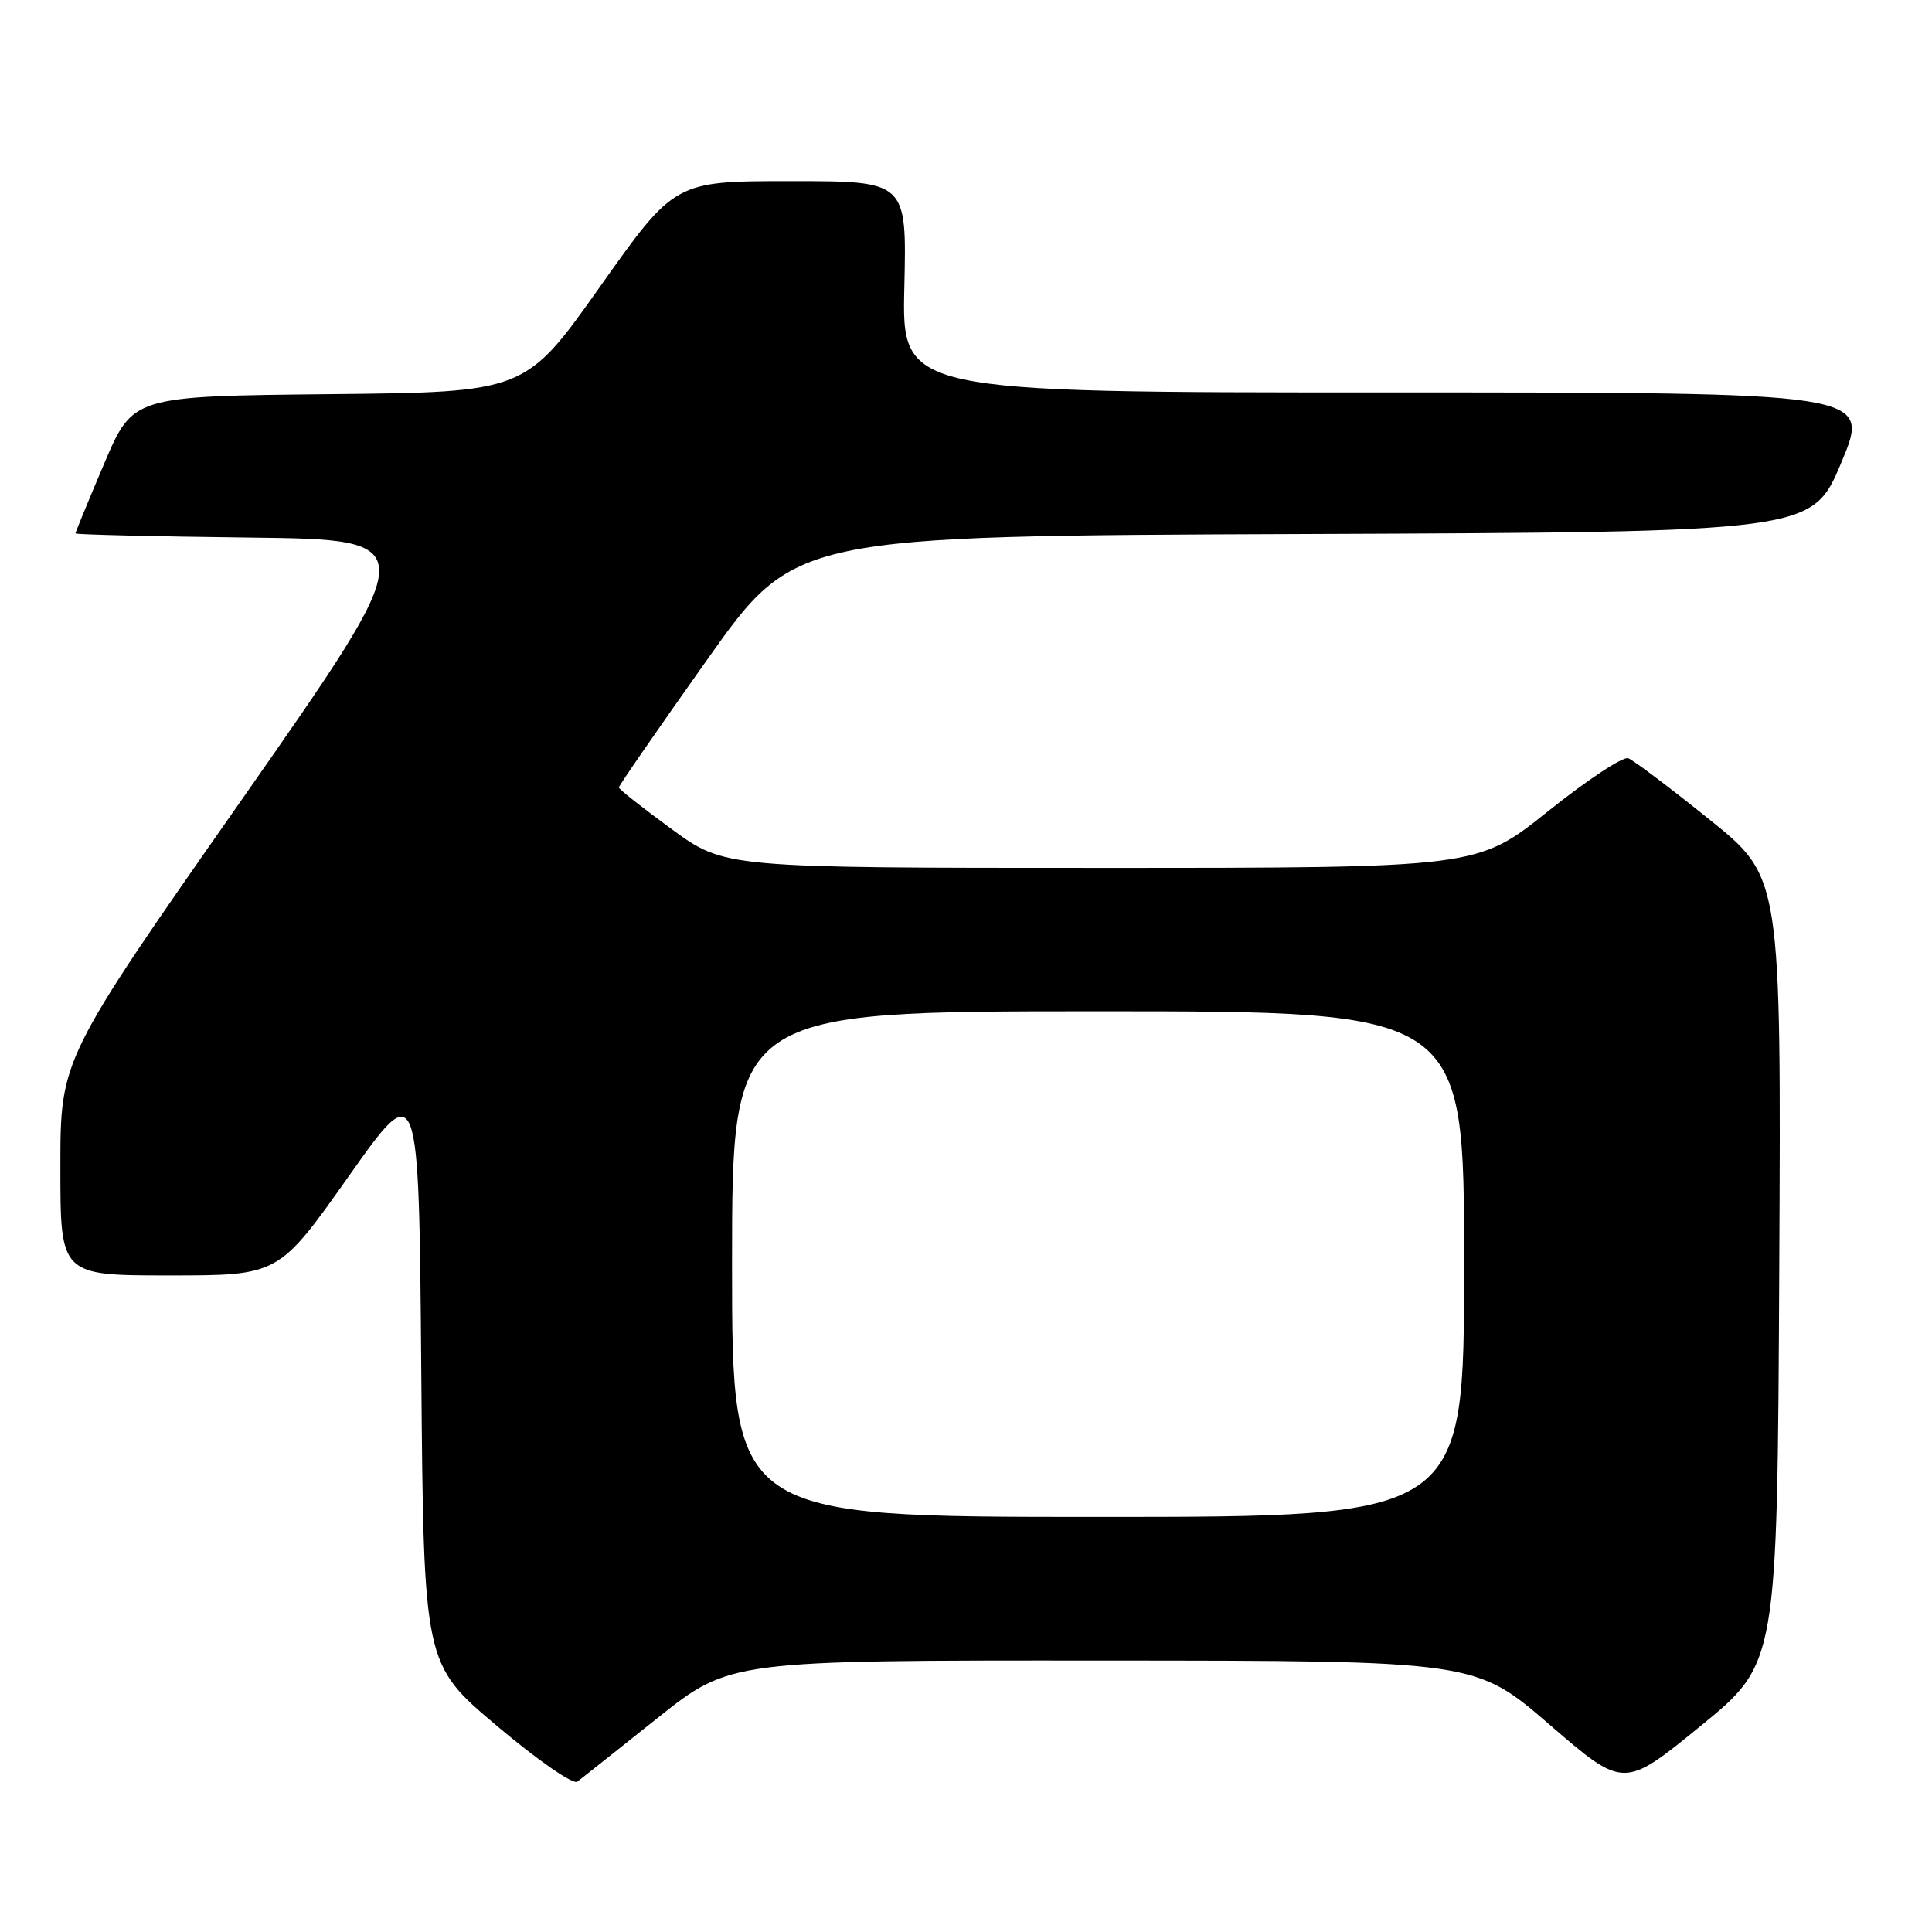 <?xml version="1.0" encoding="UTF-8" standalone="no"?>
<!DOCTYPE svg PUBLIC "-//W3C//DTD SVG 1.1//EN" "http://www.w3.org/Graphics/SVG/1.1/DTD/svg11.dtd" >
<svg xmlns="http://www.w3.org/2000/svg" xmlns:xlink="http://www.w3.org/1999/xlink" version="1.1" viewBox="0 0 256 256">
 <g >
 <path fill="currentColor"
d=" M 87.11 227.66 C 96.73 220.00 96.73 220.00 146.11 220.03 C 195.50 220.05 195.50 220.05 205.33 228.53 C 215.16 237.01 215.16 237.01 225.33 228.71 C 235.50 220.41 235.50 220.41 235.76 168.32 C 236.02 116.23 236.02 116.23 226.51 108.59 C 221.28 104.38 216.44 100.73 215.75 100.47 C 215.06 100.21 210.28 103.37 205.12 107.50 C 195.74 115.00 195.74 115.00 145.89 115.00 C 96.04 115.00 96.04 115.00 89.02 109.88 C 85.16 107.06 82.00 104.57 82.00 104.34 C 82.00 104.11 87.24 96.52 93.66 87.47 C 105.31 71.01 105.31 71.01 172.72 70.76 C 240.13 70.50 240.13 70.50 244.00 61.25 C 247.87 52.00 247.87 52.00 183.69 52.00 C 119.50 52.00 119.50 52.00 119.83 38.00 C 120.15 24.00 120.15 24.00 104.78 24.00 C 89.41 24.00 89.41 24.00 79.51 37.98 C 69.61 51.97 69.61 51.97 43.61 52.23 C 17.61 52.50 17.61 52.50 13.80 61.44 C 11.71 66.36 10.00 70.52 10.00 70.68 C 10.00 70.83 20.38 71.08 33.07 71.23 C 56.13 71.50 56.13 71.50 32.07 105.91 C 8.00 140.31 8.00 140.31 8.00 154.66 C 8.00 169.00 8.00 169.00 22.46 169.00 C 36.92 169.00 36.92 169.00 46.21 155.86 C 55.50 142.72 55.50 142.72 55.82 181.61 C 56.14 220.50 56.14 220.50 65.82 228.67 C 71.21 233.22 75.94 236.50 76.50 236.08 C 77.05 235.66 81.83 231.87 87.11 227.66 Z  M 97.00 167.50 C 97.00 134.00 97.00 134.00 145.50 134.00 C 194.00 134.00 194.00 134.00 194.00 167.50 C 194.00 201.00 194.00 201.00 145.50 201.00 C 97.00 201.00 97.00 201.00 97.00 167.50 Z "/>
</g>
</svg>